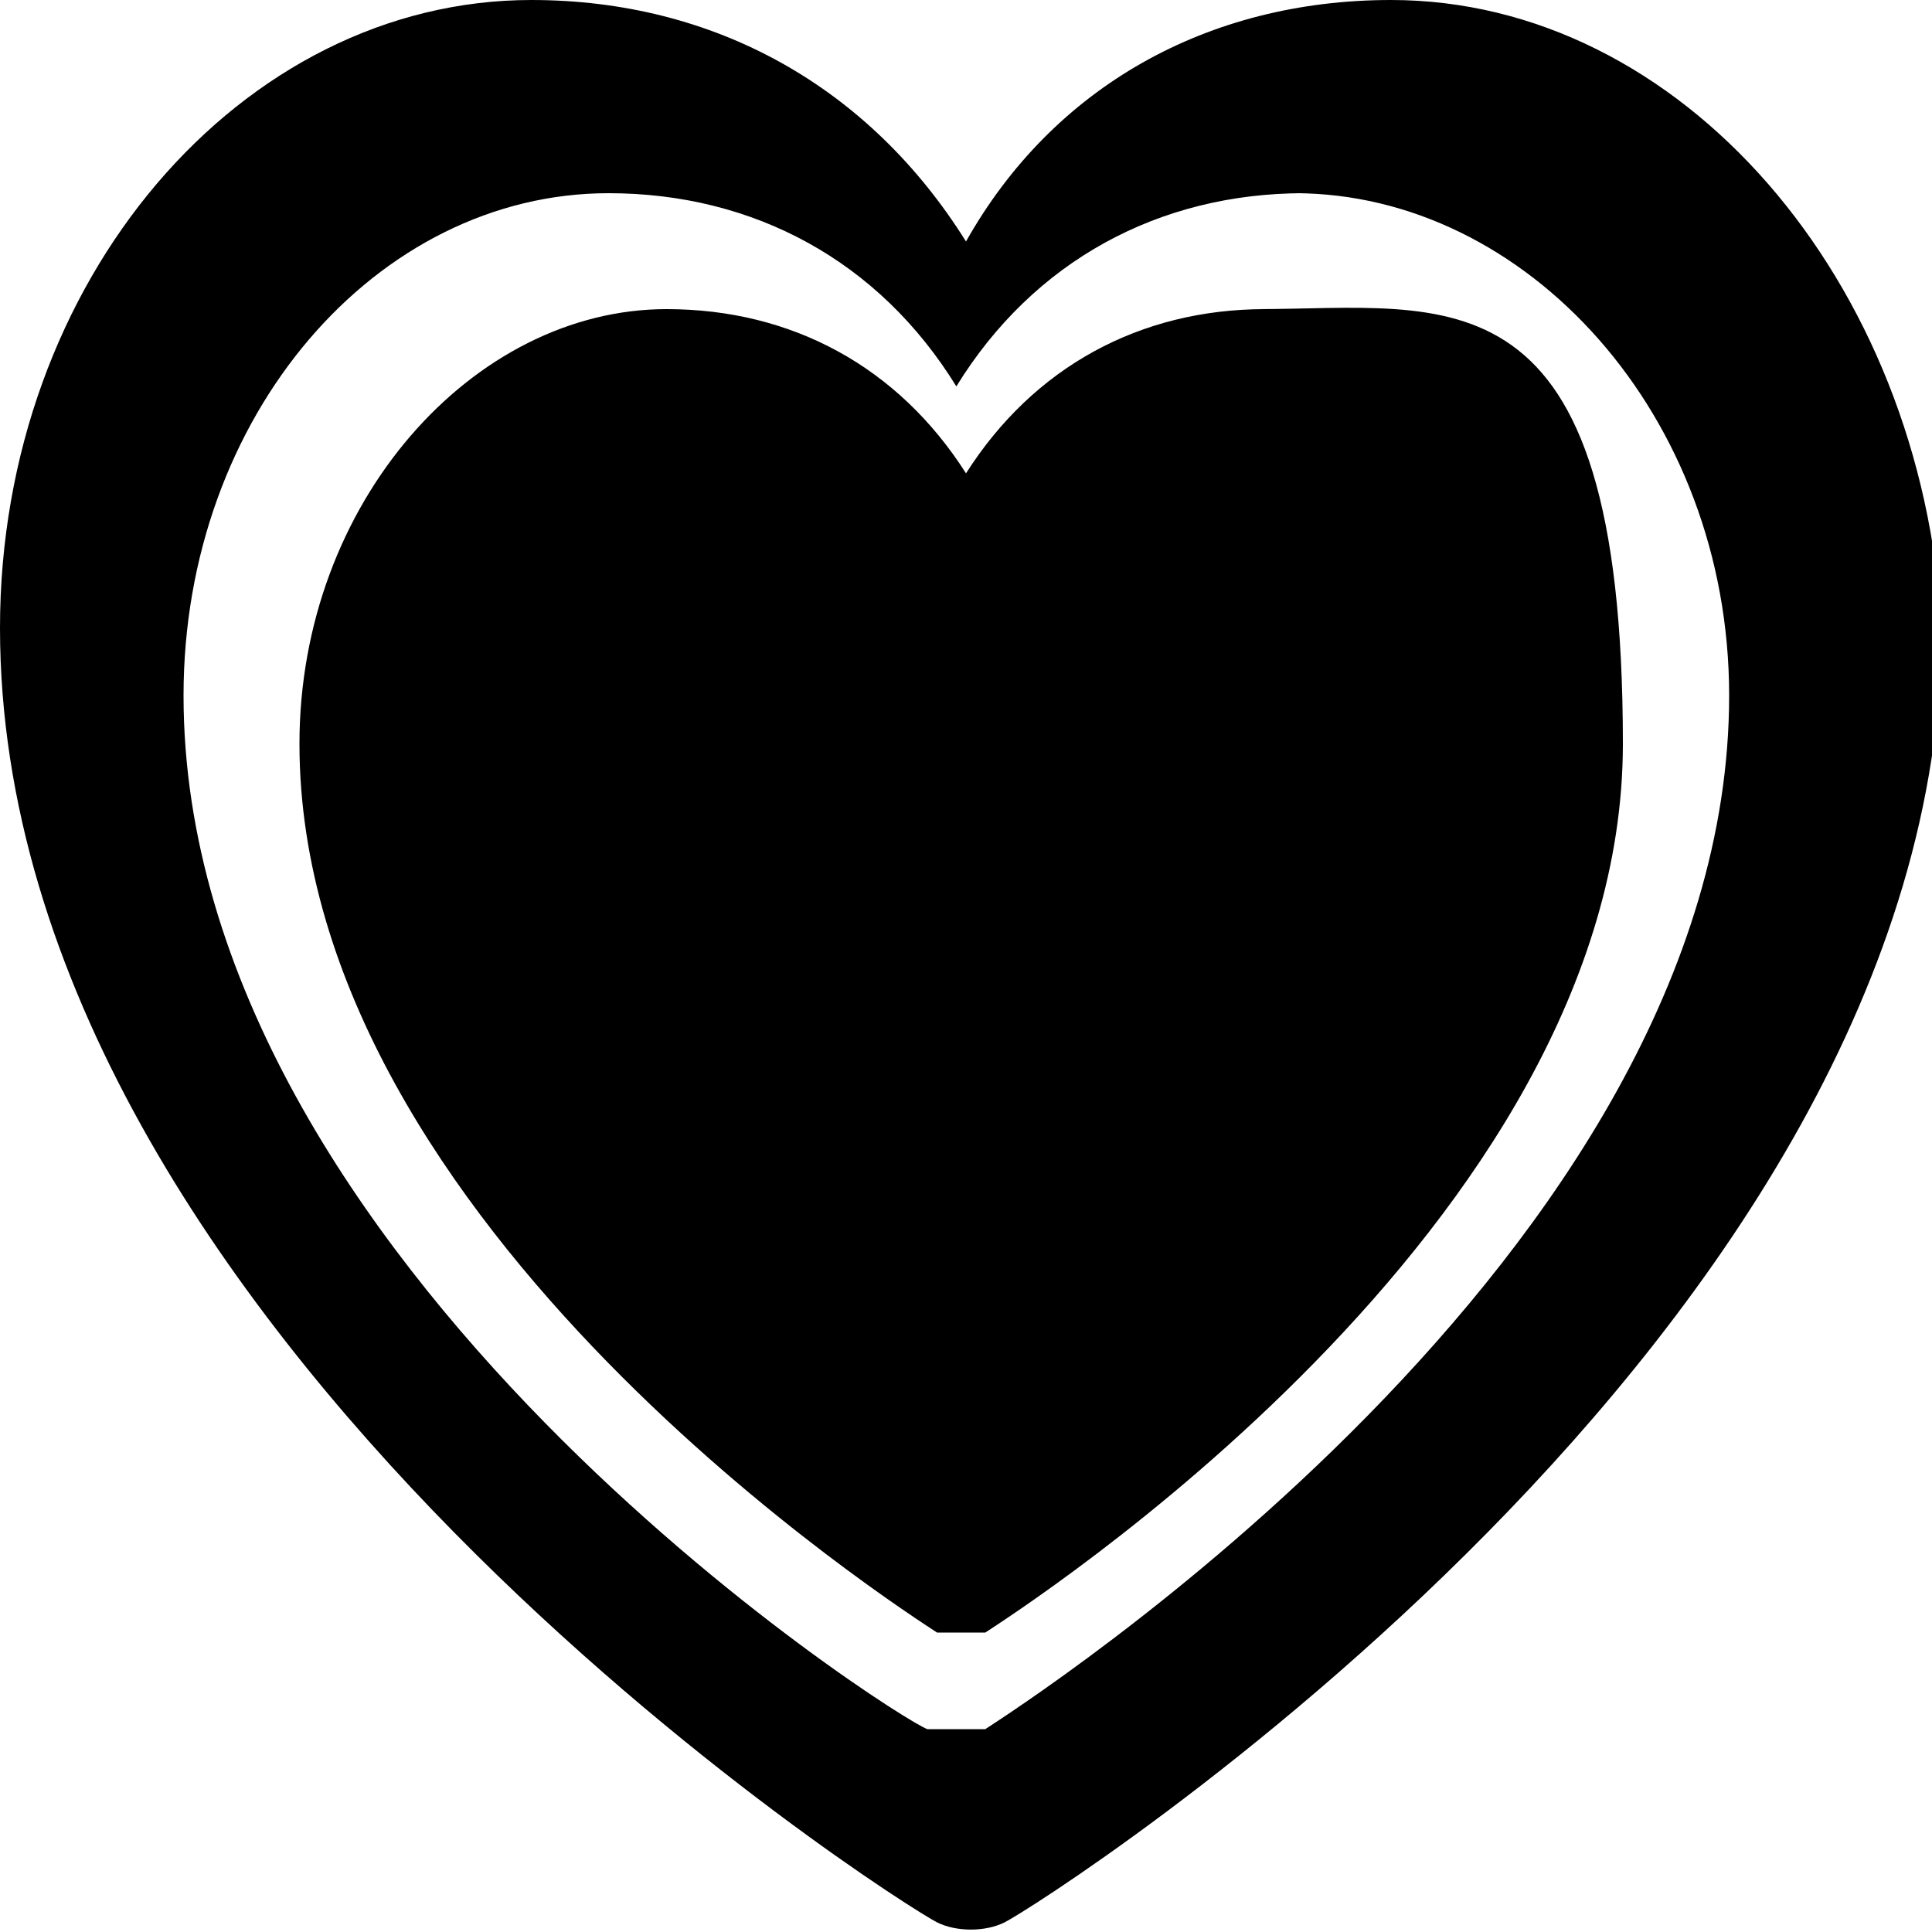 <?xml version="1.0" encoding="UTF-8"?>
<svg xmlns="http://www.w3.org/2000/svg" version="1.1" viewBox="0 0 20 20">
  <!-- Generator: Adobe Illustrator 28.7.1, SVG Export Plug-In . SVG Version: 1.2.0 Build 142)  -->
  <g>
    <g id="Calque_1">
      <g id="Calque_1-2" data-name="Calque_1">
        <g id="Calque_1-2">
          <path d="M13.1,3.2c-1.3,0-2.4.6-3.1,1.7-.7-1.1-1.8-1.7-3.1-1.7-2,0-3.8,2-3.8,4.5,0,5,6.3,9,6.6,9.2h.5c.3-.2,6.6-4.2,6.6-9.2s-1.8-4.5-3.8-4.5ZM14.4,0C12.5,0,10.9.9,10,2.5,9,.9,7.4,0,5.5,0,2.5,0,0,2.9,0,6.5,0,13.8,9.3,19.7,9.7,19.9c.2.1.5.1.7,0,.4-.2,9.7-6.1,9.7-13.4C19.9,2.9,17.4,0,14.4,0ZM13.5,2c-1.5,0-2.8.7-3.6,2-.8-1.3-2.1-2-3.6-2-2.4,0-4.4,2.3-4.4,5.2,0,5.9,7.4,10.6,7.7,10.7.2,0,.4,0,.6,0,.3-.2,7.7-4.9,7.7-10.7,0-2.9-2.1-5.2-4.5-5.2Z" fill-rule="evenodd"/>
        </g>
      </g>
    </g>
  </g>
</svg>
